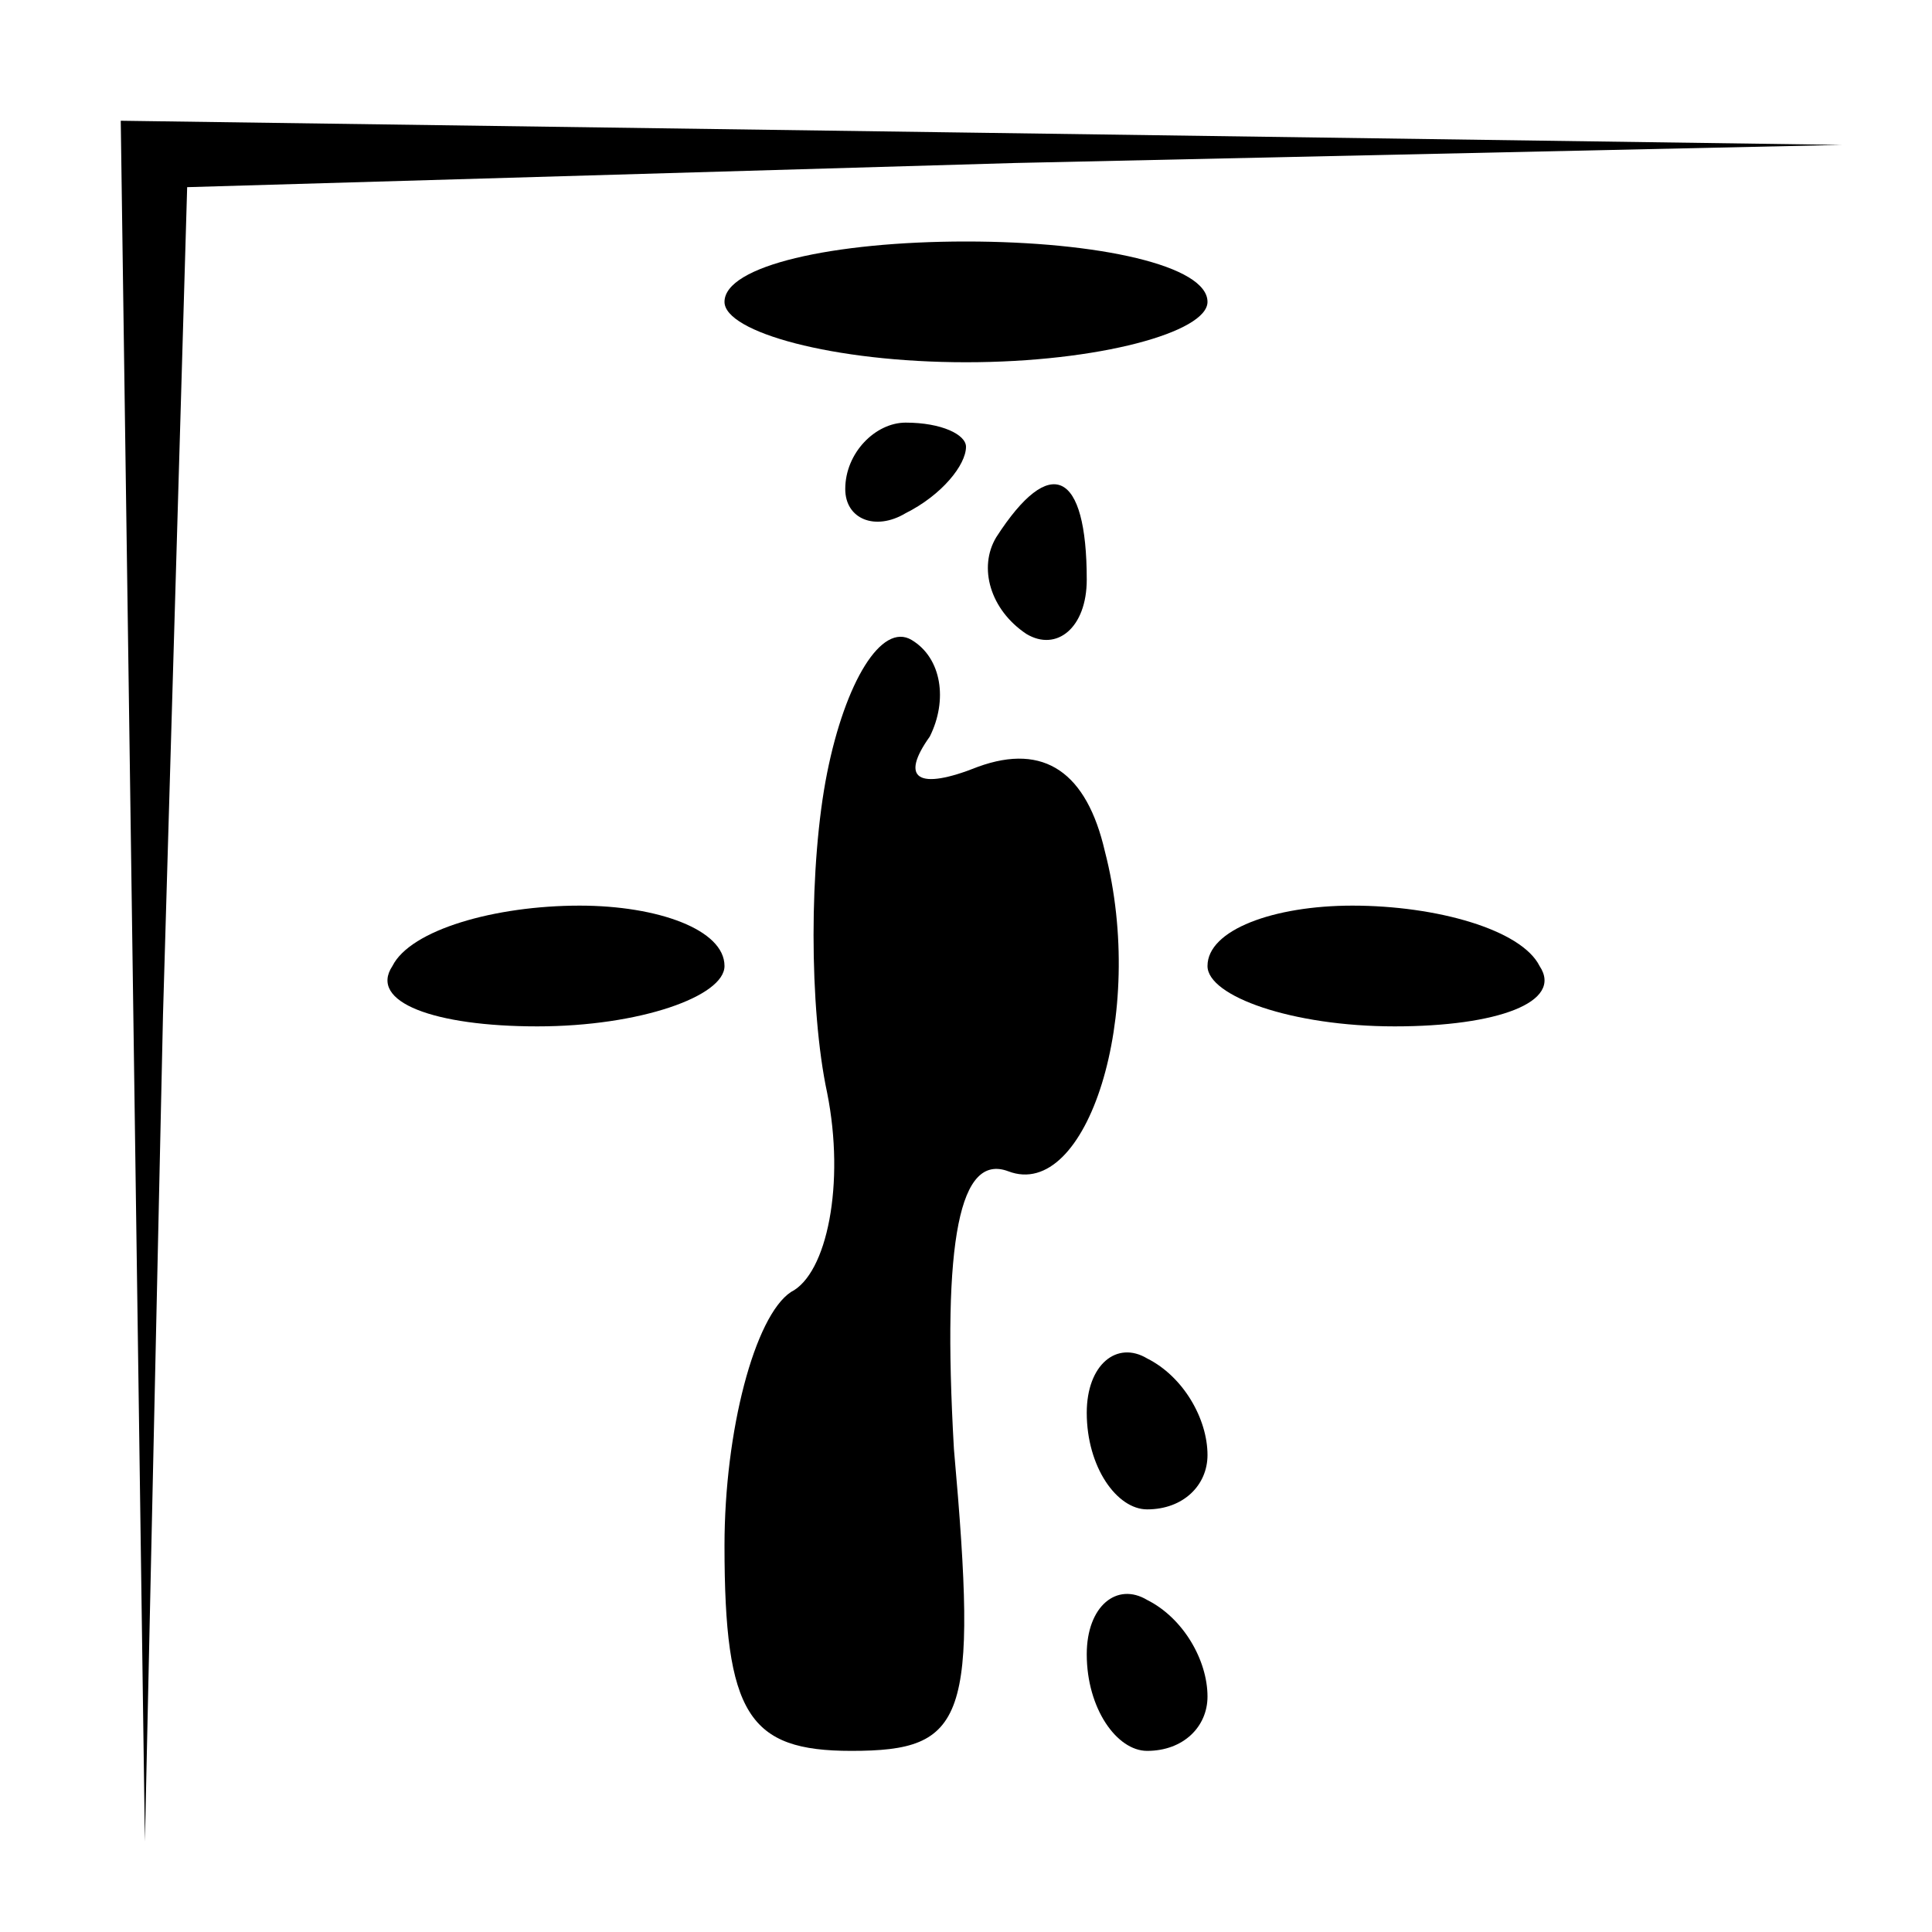 <?xml version="1.0" standalone="no"?>
<!DOCTYPE svg PUBLIC "-//W3C//DTD SVG 20010904//EN"
 "http://www.w3.org/TR/2001/REC-SVG-20010904/DTD/svg10.dtd">
<svg version="1.0" xmlns="http://www.w3.org/2000/svg"
 width="32pt" height="32pt" viewBox="0 0 32 32"
 preserveAspectRatio="xMidYMid meet">
<g transform="translate(0,32) scale(0.1,-0.1)"
fill="#000000" stroke="none">
<path fill="#000000" stroke="none" d="M22 158 l2 -143 3 137 4 137 137 4 137
3 -142 2 -143 2 2 -142z"/>
<path fill="#000000" stroke="none" d="M120 270 c0 -5 18 -10 40 -10 22 0 40
5 40 10 0 6 -18 10 -40 10 -22 0 -40 -4 -40 -10z"/>
<path fill="#000000" stroke="none" d="M140 239 c0 -5 5 -7 10 -4 6 3 10 8 10
11 0 2 -4 4 -10 4 -5 0 -10 -5 -10 -11z"/>
<path fill="#000000" stroke="none" d="M165 231 c-3 -5 -1 -12 5 -16 5 -3 10
1 10 9 0 18 -6 21 -15 7z"/>
<path fill="#000000" stroke="none" d="M137 192 c-3 -15 -3 -39 0 -53 3 -15 0
-30 -6 -33 -6 -4 -11 -23 -11 -42 0 -28 4 -34 21 -34 19 0 21 5 17 50 -2 35 1
49 9 46 13 -5 23 26 16 53 -3 13 -10 18 -21 14 -10 -4 -13 -2 -8 5 3 6 2 13
-3 16 -5 3 -11 -7 -14 -22z"/>
<path fill="#000000" stroke="none" d="M65 160 c-4 -6 7 -10 24 -10 17 0 31 5
31 10 0 6 -11 10 -24 10 -14 0 -28 -4 -31 -10z"/>
<path fill="#000000" stroke="none" d="M200 160 c0 -5 14 -10 31 -10 17 0 28
4 24 10 -3 6 -17 10 -31 10 -13 0 -24 -4 -24 -10z"/>
<path fill="#000000" stroke="none" d="M180 86 c0 -9 5 -16 10 -16 6 0 10 4
10 9 0 6 -4 13 -10 16 -5 3 -10 -1 -10 -9z"/>
<path fill="#000000" stroke="none" d="M180 46 c0 -9 5 -16 10 -16 6 0 10 4
10 9 0 6 -4 13 -10 16 -5 3 -10 -1 -10 -9z"/>
</g>
</svg>
